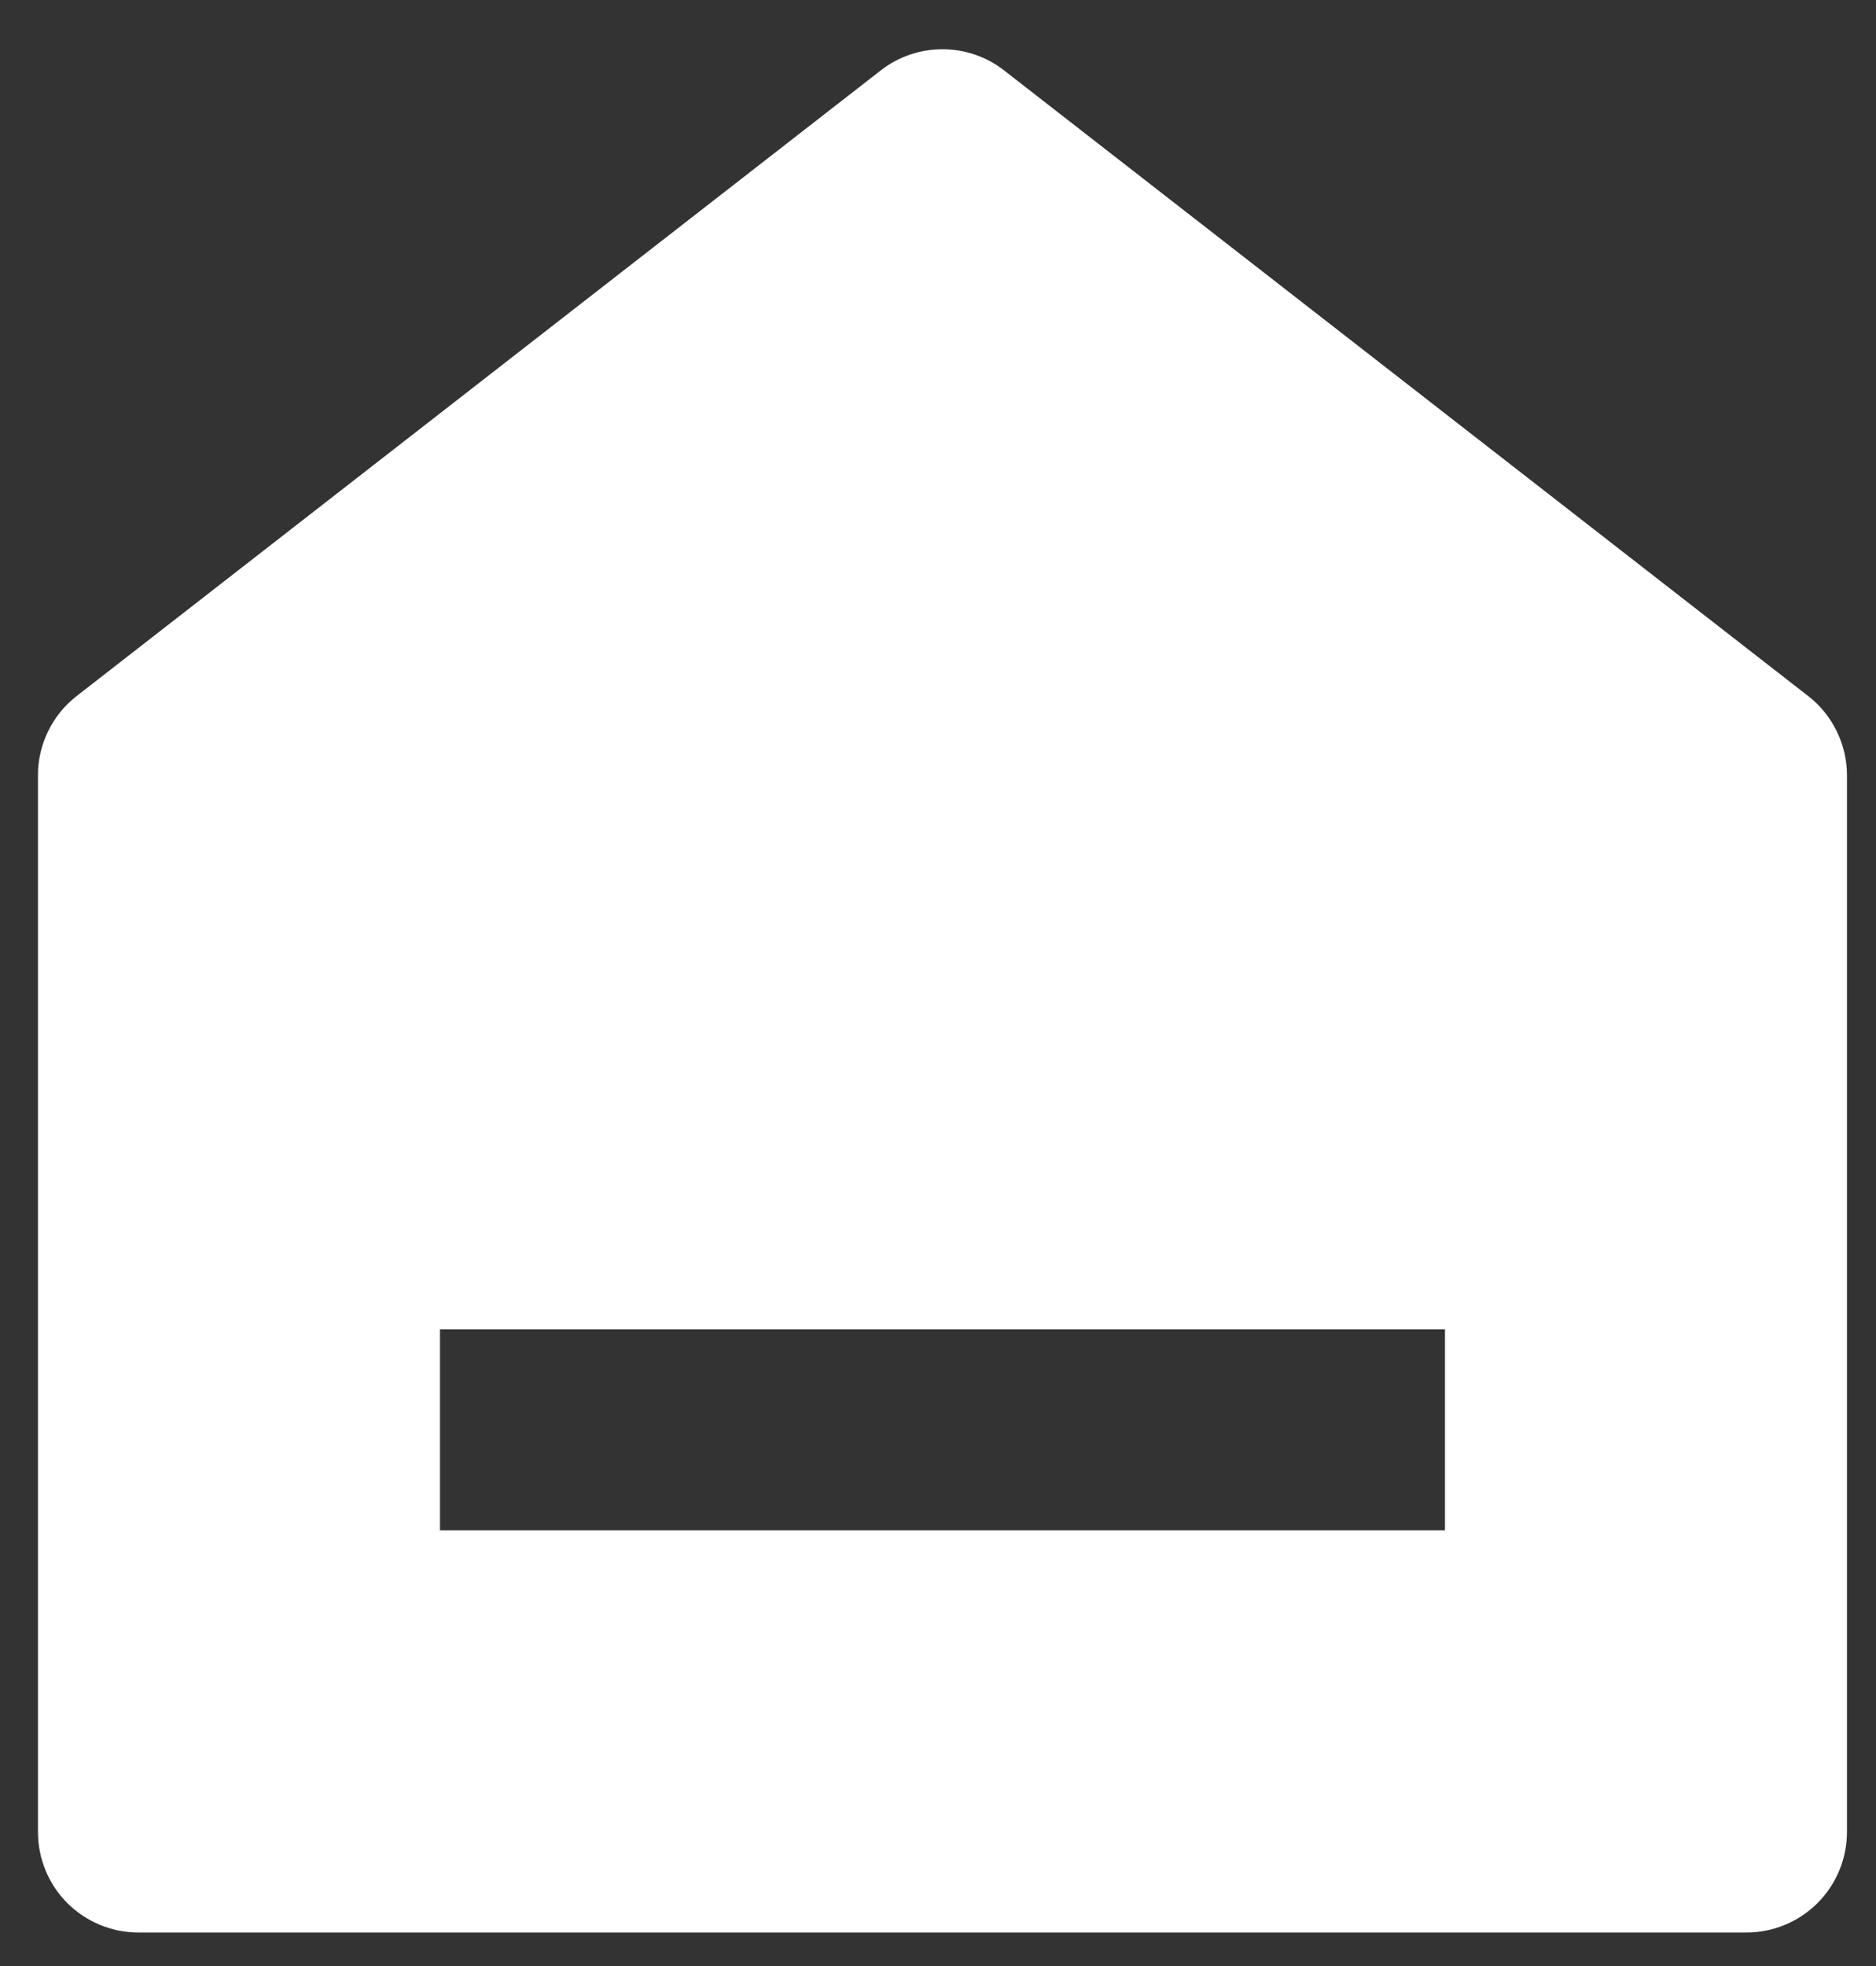 <svg width="21" height="22" viewBox="0 0 21 22" fill="none" xmlns="http://www.w3.org/2000/svg">
<rect x="0" y="0" width="21" height="22" fill="#333333" stroke="none"/>
<path d="M20.675 20.5C20.675 20.798 20.556 21.085 20.345 21.296C20.134 21.506 19.848 21.625 19.55 21.625H1.55C1.251 21.625 0.965 21.506 0.754 21.296C0.543 21.085 0.425 20.798 0.425 20.5V8.676C0.424 8.505 0.464 8.336 0.539 8.182C0.614 8.028 0.723 7.893 0.859 7.788L9.859 0.788C10.056 0.634 10.299 0.551 10.55 0.551C10.8 0.551 11.043 0.634 11.24 0.788L20.24 7.788C20.376 7.893 20.485 8.028 20.56 8.182C20.636 8.336 20.675 8.505 20.675 8.676V20.5ZM4.925 14.875V17.125H16.175V14.875H4.925Z" fill="white"/>
</svg>

